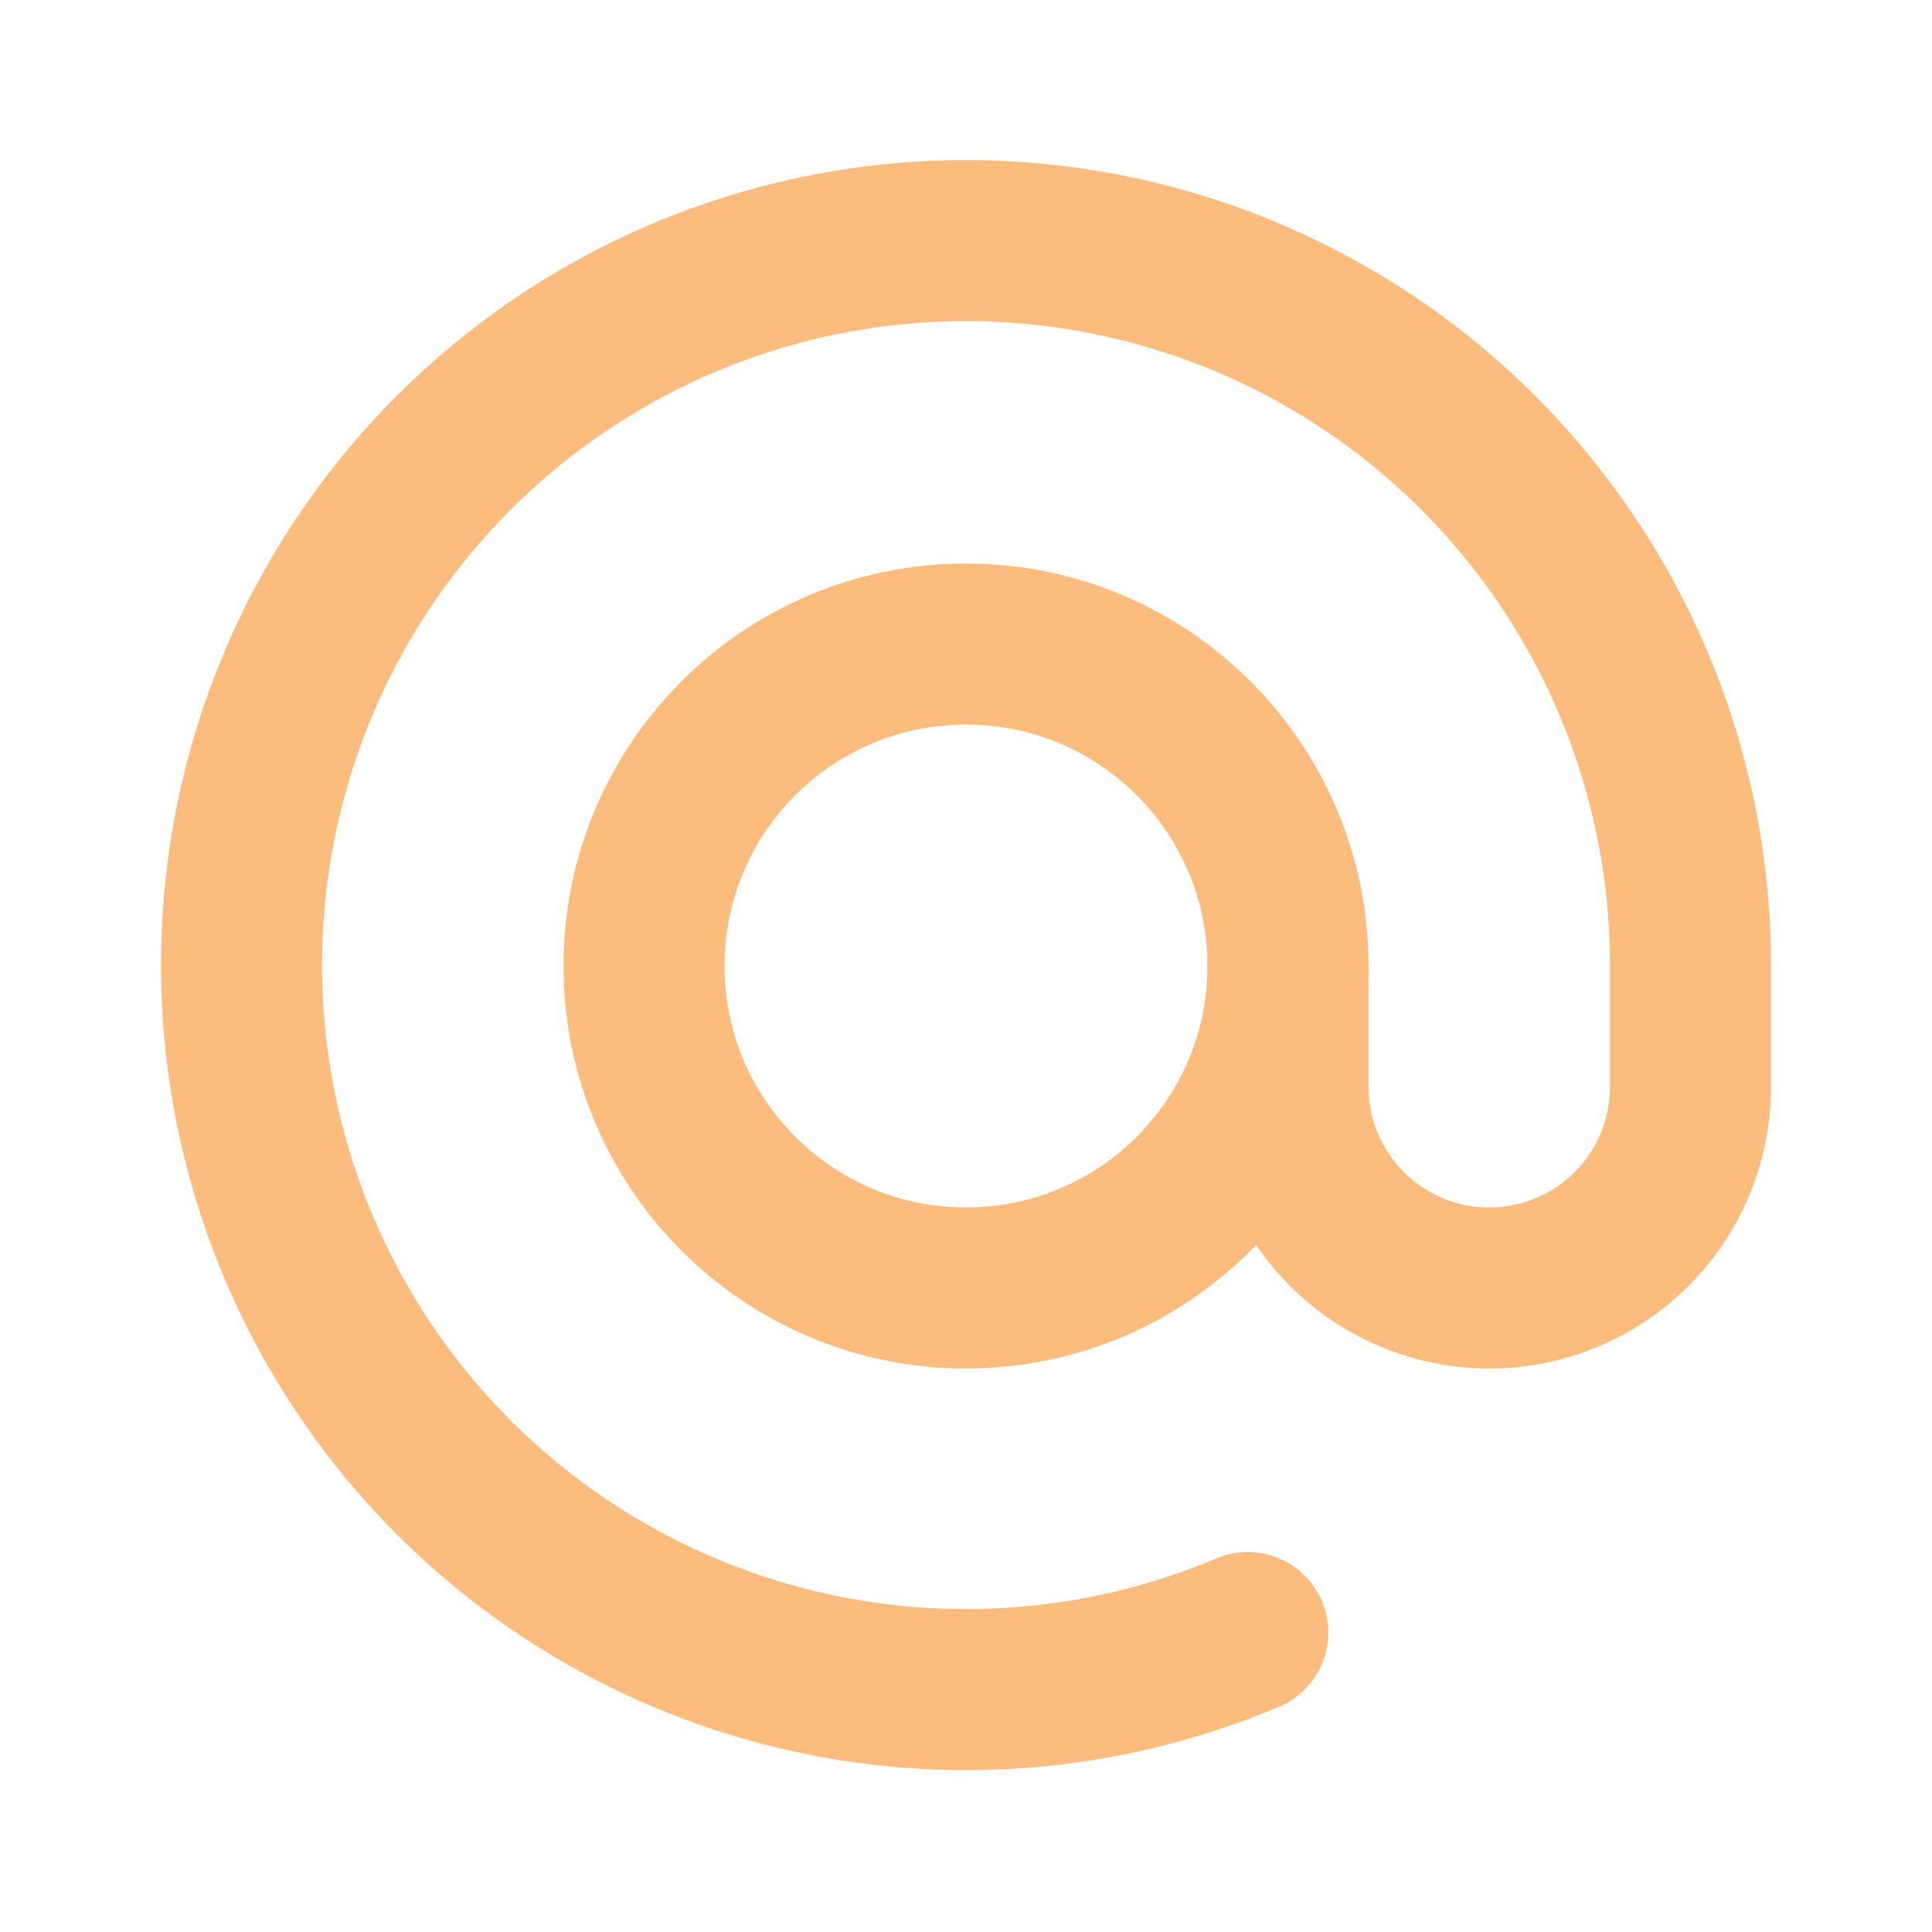 <svg width="26" height="26" viewBox="0 0 26 26" fill="none" xmlns="http://www.w3.org/2000/svg">
<path d="M13 17.333C15.393 17.333 17.333 15.393 17.333 13C17.333 10.607 15.393 8.667 13 8.667C10.607 8.667 8.667 10.607 8.667 13C8.667 15.393 10.607 17.333 13 17.333Z" stroke="#FCBC7D" stroke-width="2.167" stroke-linecap="round" stroke-linejoin="round"/>
<path d="M17.333 13V14.625C17.333 15.343 17.619 16.032 18.127 16.54C18.634 17.048 19.323 17.333 20.042 17.333C20.76 17.333 21.449 17.048 21.957 16.54C22.465 16.032 22.75 15.343 22.75 14.625V13C22.753 10.905 22.081 8.865 20.833 7.182C19.585 5.499 17.829 4.262 15.824 3.655C13.818 3.049 11.671 3.104 9.7 3.813C7.728 4.522 6.038 5.848 4.878 7.593C3.719 9.338 3.153 11.41 3.264 13.502C3.374 15.594 4.156 17.595 5.492 19.208C6.829 20.822 8.65 21.961 10.685 22.459C12.72 22.956 14.861 22.785 16.792 21.97" stroke="#FCBC7D" stroke-width="2.167" stroke-linecap="round" stroke-linejoin="round"/>
</svg>
